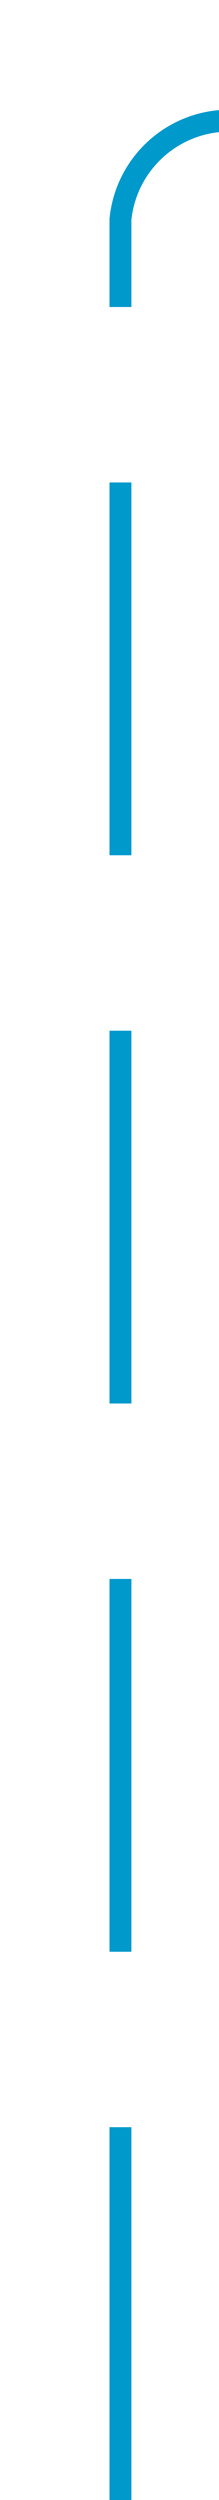 ﻿<?xml version="1.0" encoding="utf-8"?>
<svg version="1.1" xmlns:xlink="http://www.w3.org/1999/xlink" width="10px" height="114px" preserveAspectRatio="xMidYMin meet" viewBox="380 863  8 114" xmlns="http://www.w3.org/2000/svg">
  <path d="M 384.5 977  L 384.5 873  A 5 5 0 0 1 389.5 868.5 L 656 868.5  " stroke-width="1" stroke-dasharray="17,8" stroke="#0099cc" fill="none" />
  <path d="M 650.946 863.854  L 655.593 868.5  L 650.946 873.146  L 651.654 873.854  L 656.654 868.854  L 657.007 868.5  L 656.654 868.146  L 651.654 863.146  L 650.946 863.854  Z " fill-rule="nonzero" fill="#0099cc" stroke="none" />
</svg>